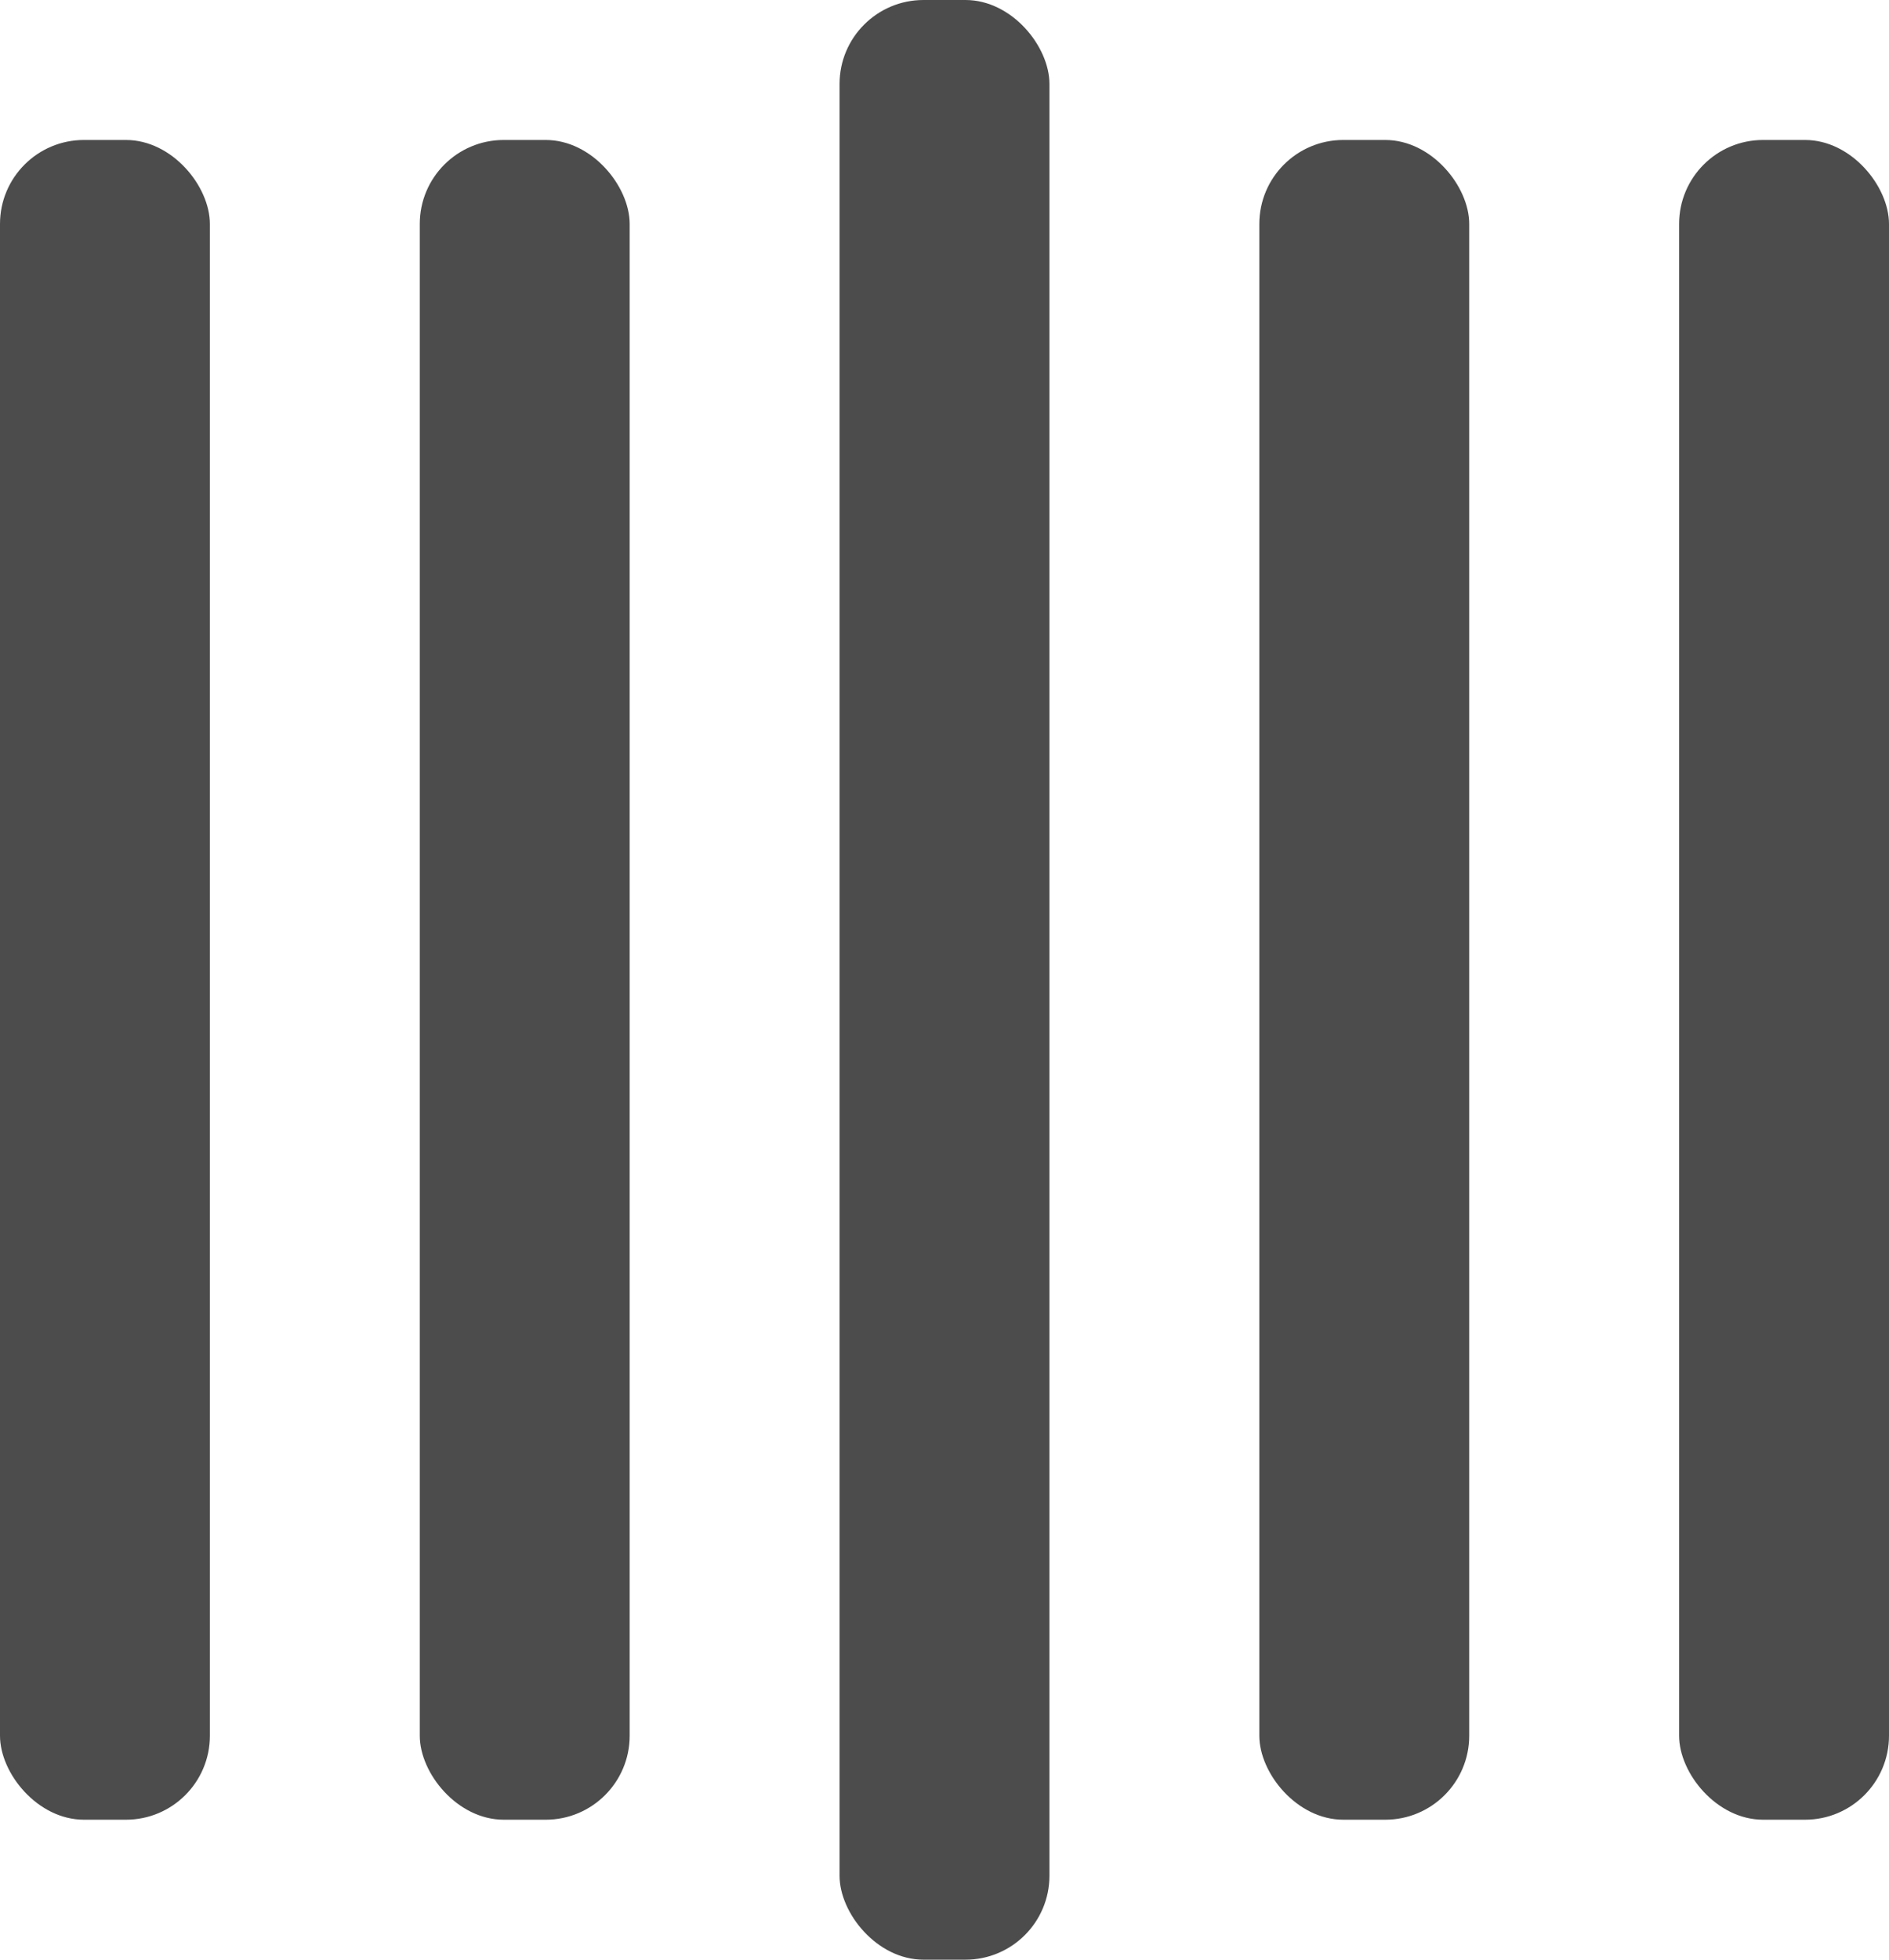 <svg width="135" height="140" viewBox="0 0 135 140" xmlns="http://www.w3.org/2000/svg" fill="rgba(0,0,0,0.7)">
    <rect y="10" width="15" height="120" rx="6">
        <animate attributeName="height"
             begin="0.5s" dur="1s"
             values="120;110;100;90;80;70;60;50;40;140;120" calcMode="linear"
             repeatCount="indefinite" />
        <animate attributeName="y"
             begin="0.5s" dur="1s"
             values="10;15;20;25;30;35;40;45;50;0;10" calcMode="linear"
             repeatCount="indefinite" />
    </rect>
    <rect x="30" y="10" width="15" height="120" rx="6">
        <animate attributeName="height"
             begin="0.25s" dur="1s"
             values="120;110;100;90;80;70;60;50;40;140;120" calcMode="linear"
             repeatCount="indefinite" />
        <animate attributeName="y"
             begin="0.25s" dur="1s"
             values="10;15;20;25;30;35;40;45;50;0;10" calcMode="linear"
             repeatCount="indefinite" />
    </rect>
    <rect x="60" width="15" height="140" rx="6">
        <animate attributeName="height"
             begin="0s" dur="1s"
             values="120;110;100;90;80;70;60;50;40;140;120" calcMode="linear"
             repeatCount="indefinite" />
        <animate attributeName="y"
             begin="0s" dur="1s"
             values="10;15;20;25;30;35;40;45;50;0;10" calcMode="linear"
             repeatCount="indefinite" />
    </rect>
    <rect x="90" y="10" width="15" height="120" rx="6">
        <animate attributeName="height"
             begin="0.25s" dur="1s"
             values="120;110;100;90;80;70;60;50;40;140;120" calcMode="linear"
             repeatCount="indefinite" />
        <animate attributeName="y"
             begin="0.25s" dur="1s"
             values="10;15;20;25;30;35;40;45;50;0;10" calcMode="linear"
             repeatCount="indefinite" />
    </rect>
    <rect x="120" y="10" width="15" height="120" rx="6">
        <animate attributeName="height"
             begin="0.5s" dur="1s"
             values="120;110;100;90;80;70;60;50;40;140;120" calcMode="linear"
             repeatCount="indefinite" />
        <animate attributeName="y"
             begin="0.5s" dur="1s"
             values="10;15;20;25;30;35;40;45;50;0;10" calcMode="linear"
             repeatCount="indefinite" />
    </rect>
</svg>
